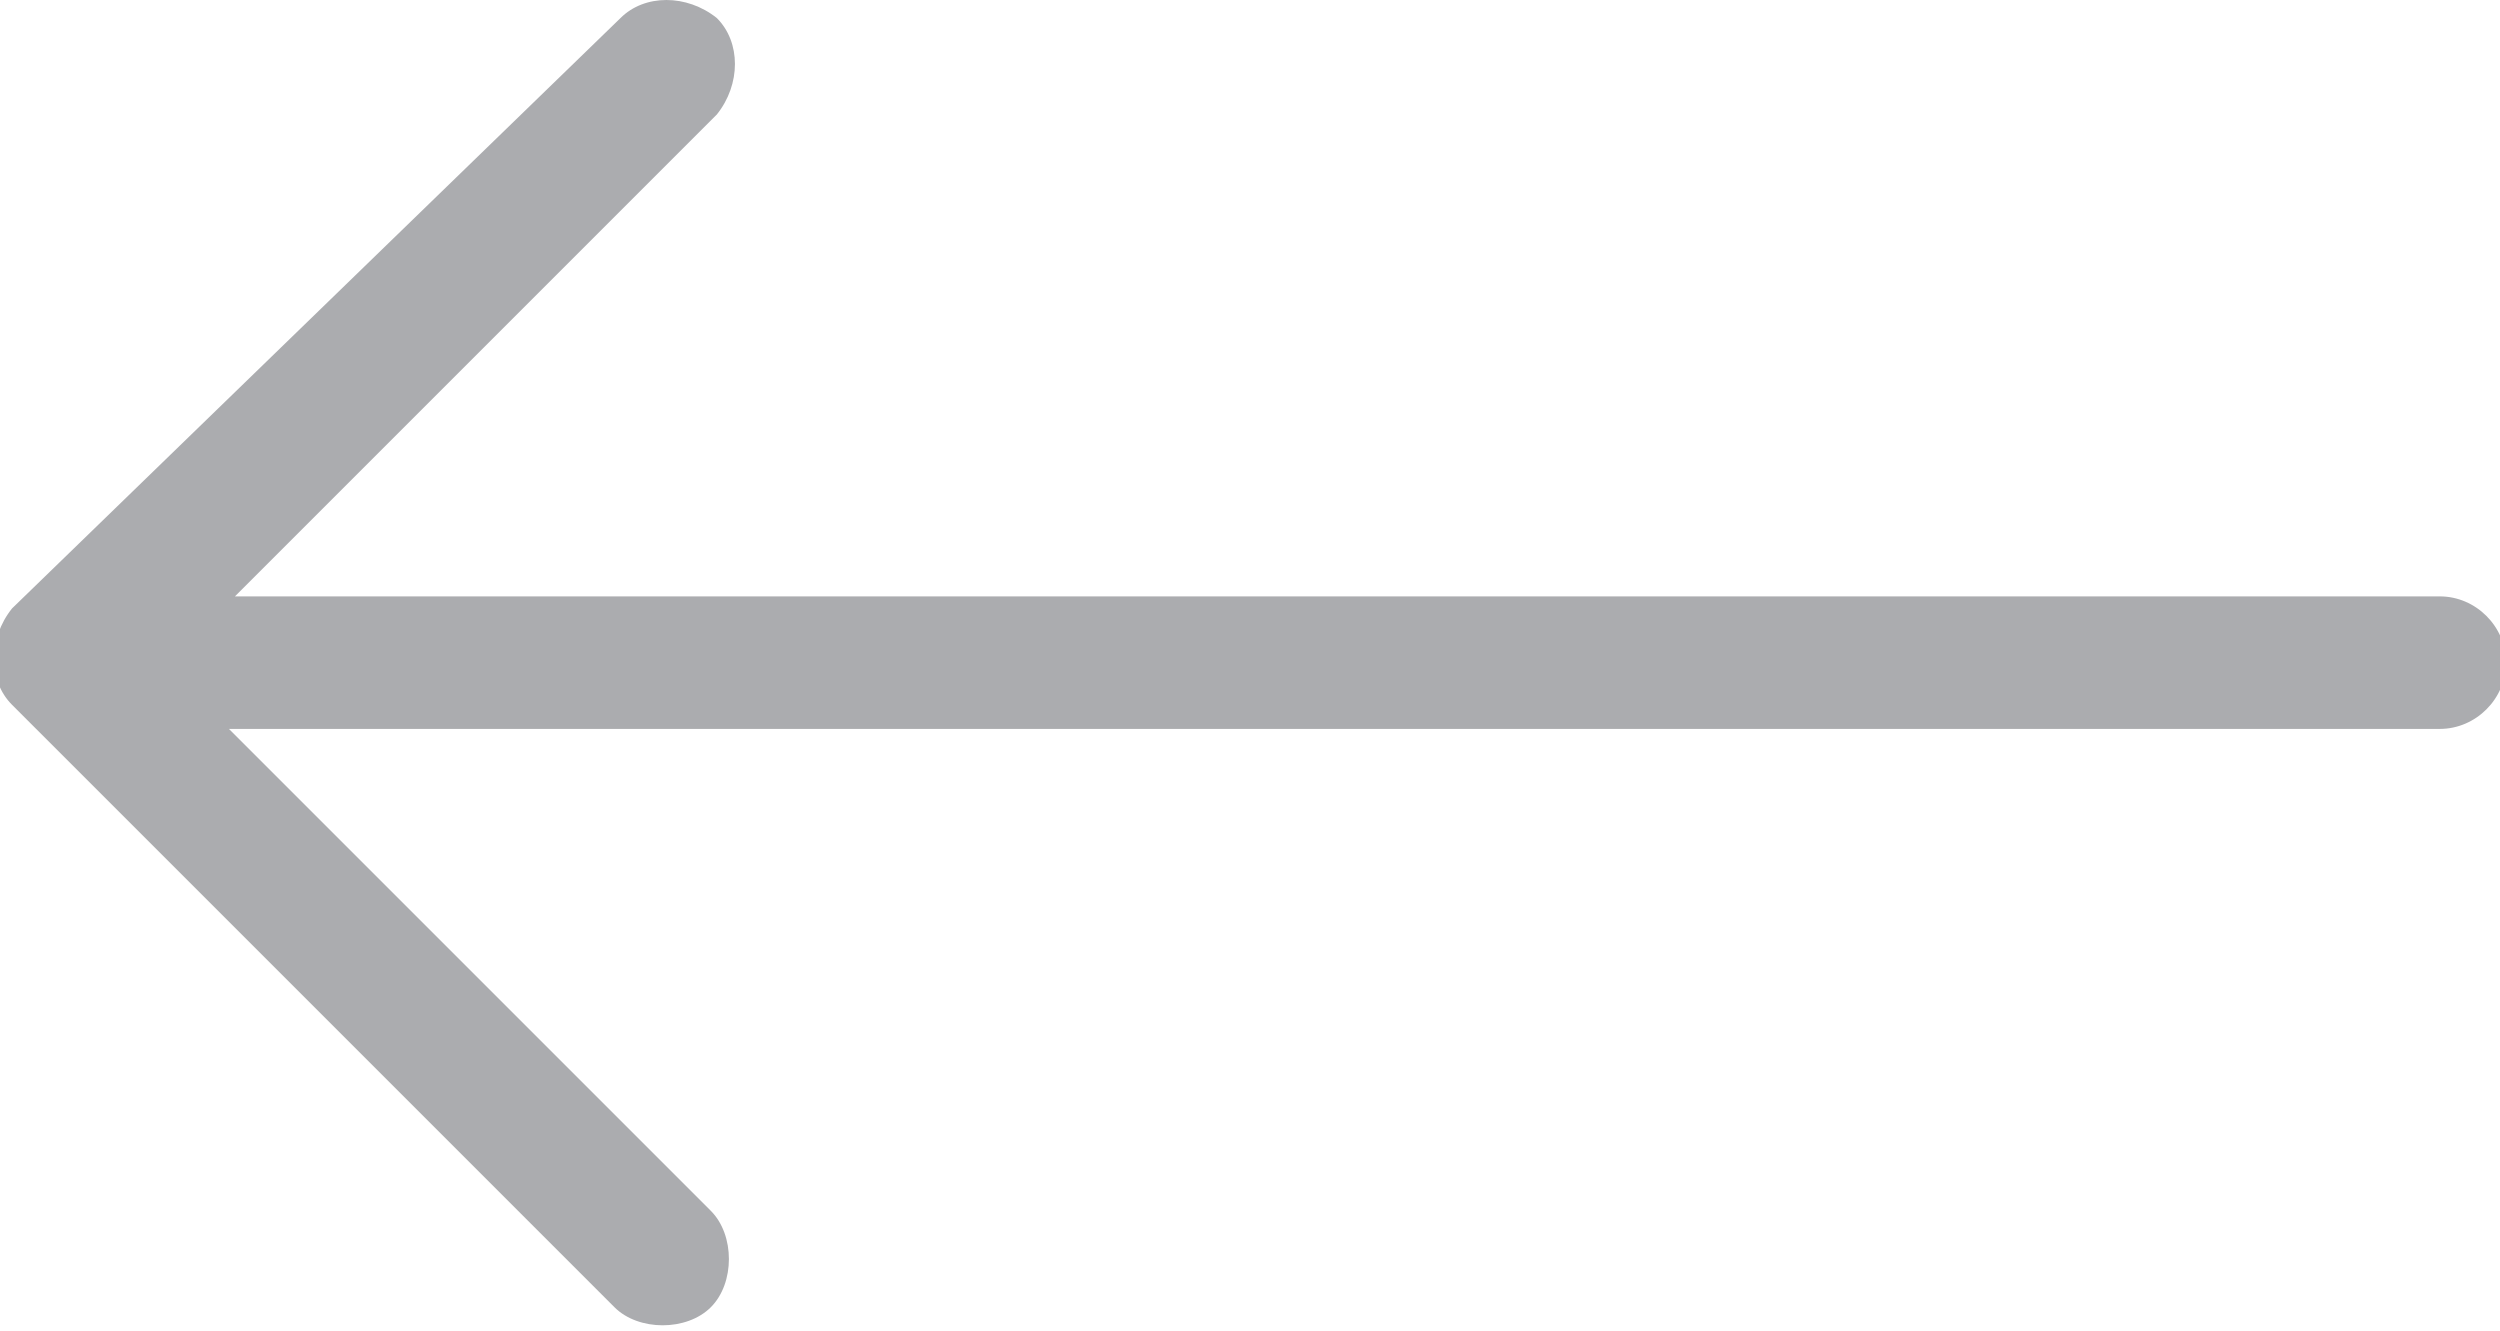 <?xml version="1.0" encoding="utf-8"?>
<!-- Generator: Adobe Illustrator 23.0.6, SVG Export Plug-In . SVG Version: 6.00 Build 0)  -->
<svg version="1.1" id="Capa_1" xmlns="http://www.w3.org/2000/svg" xmlns:xlink="http://www.w3.org/1999/xlink" x="0px" y="0px"
	 viewBox="0 0 41.5 22.1" style="enable-background:new 0 0 41.5 22.1;" xml:space="preserve">
<style type="text/css">
	.st0{fill:#ABACAF;}
</style>
<path class="st0" d="M10.3,0.3c0.4-0.4,1.1-0.4,1.6,0c0.4,0.4,0.4,1.1,0,1.6l-8,8h36.6c0.6,0,1.1,0.5,1.1,1.1c0,0.6-0.5,1.1-1.1,1.1
	H3.8l8,8c0.4,0.4,0.4,1.2,0,1.6c-0.4,0.4-1.2,0.4-1.6,0l-10-10c-0.4-0.4-0.4-1.1,0-1.6L10.3,0.3z"/>
</svg>
